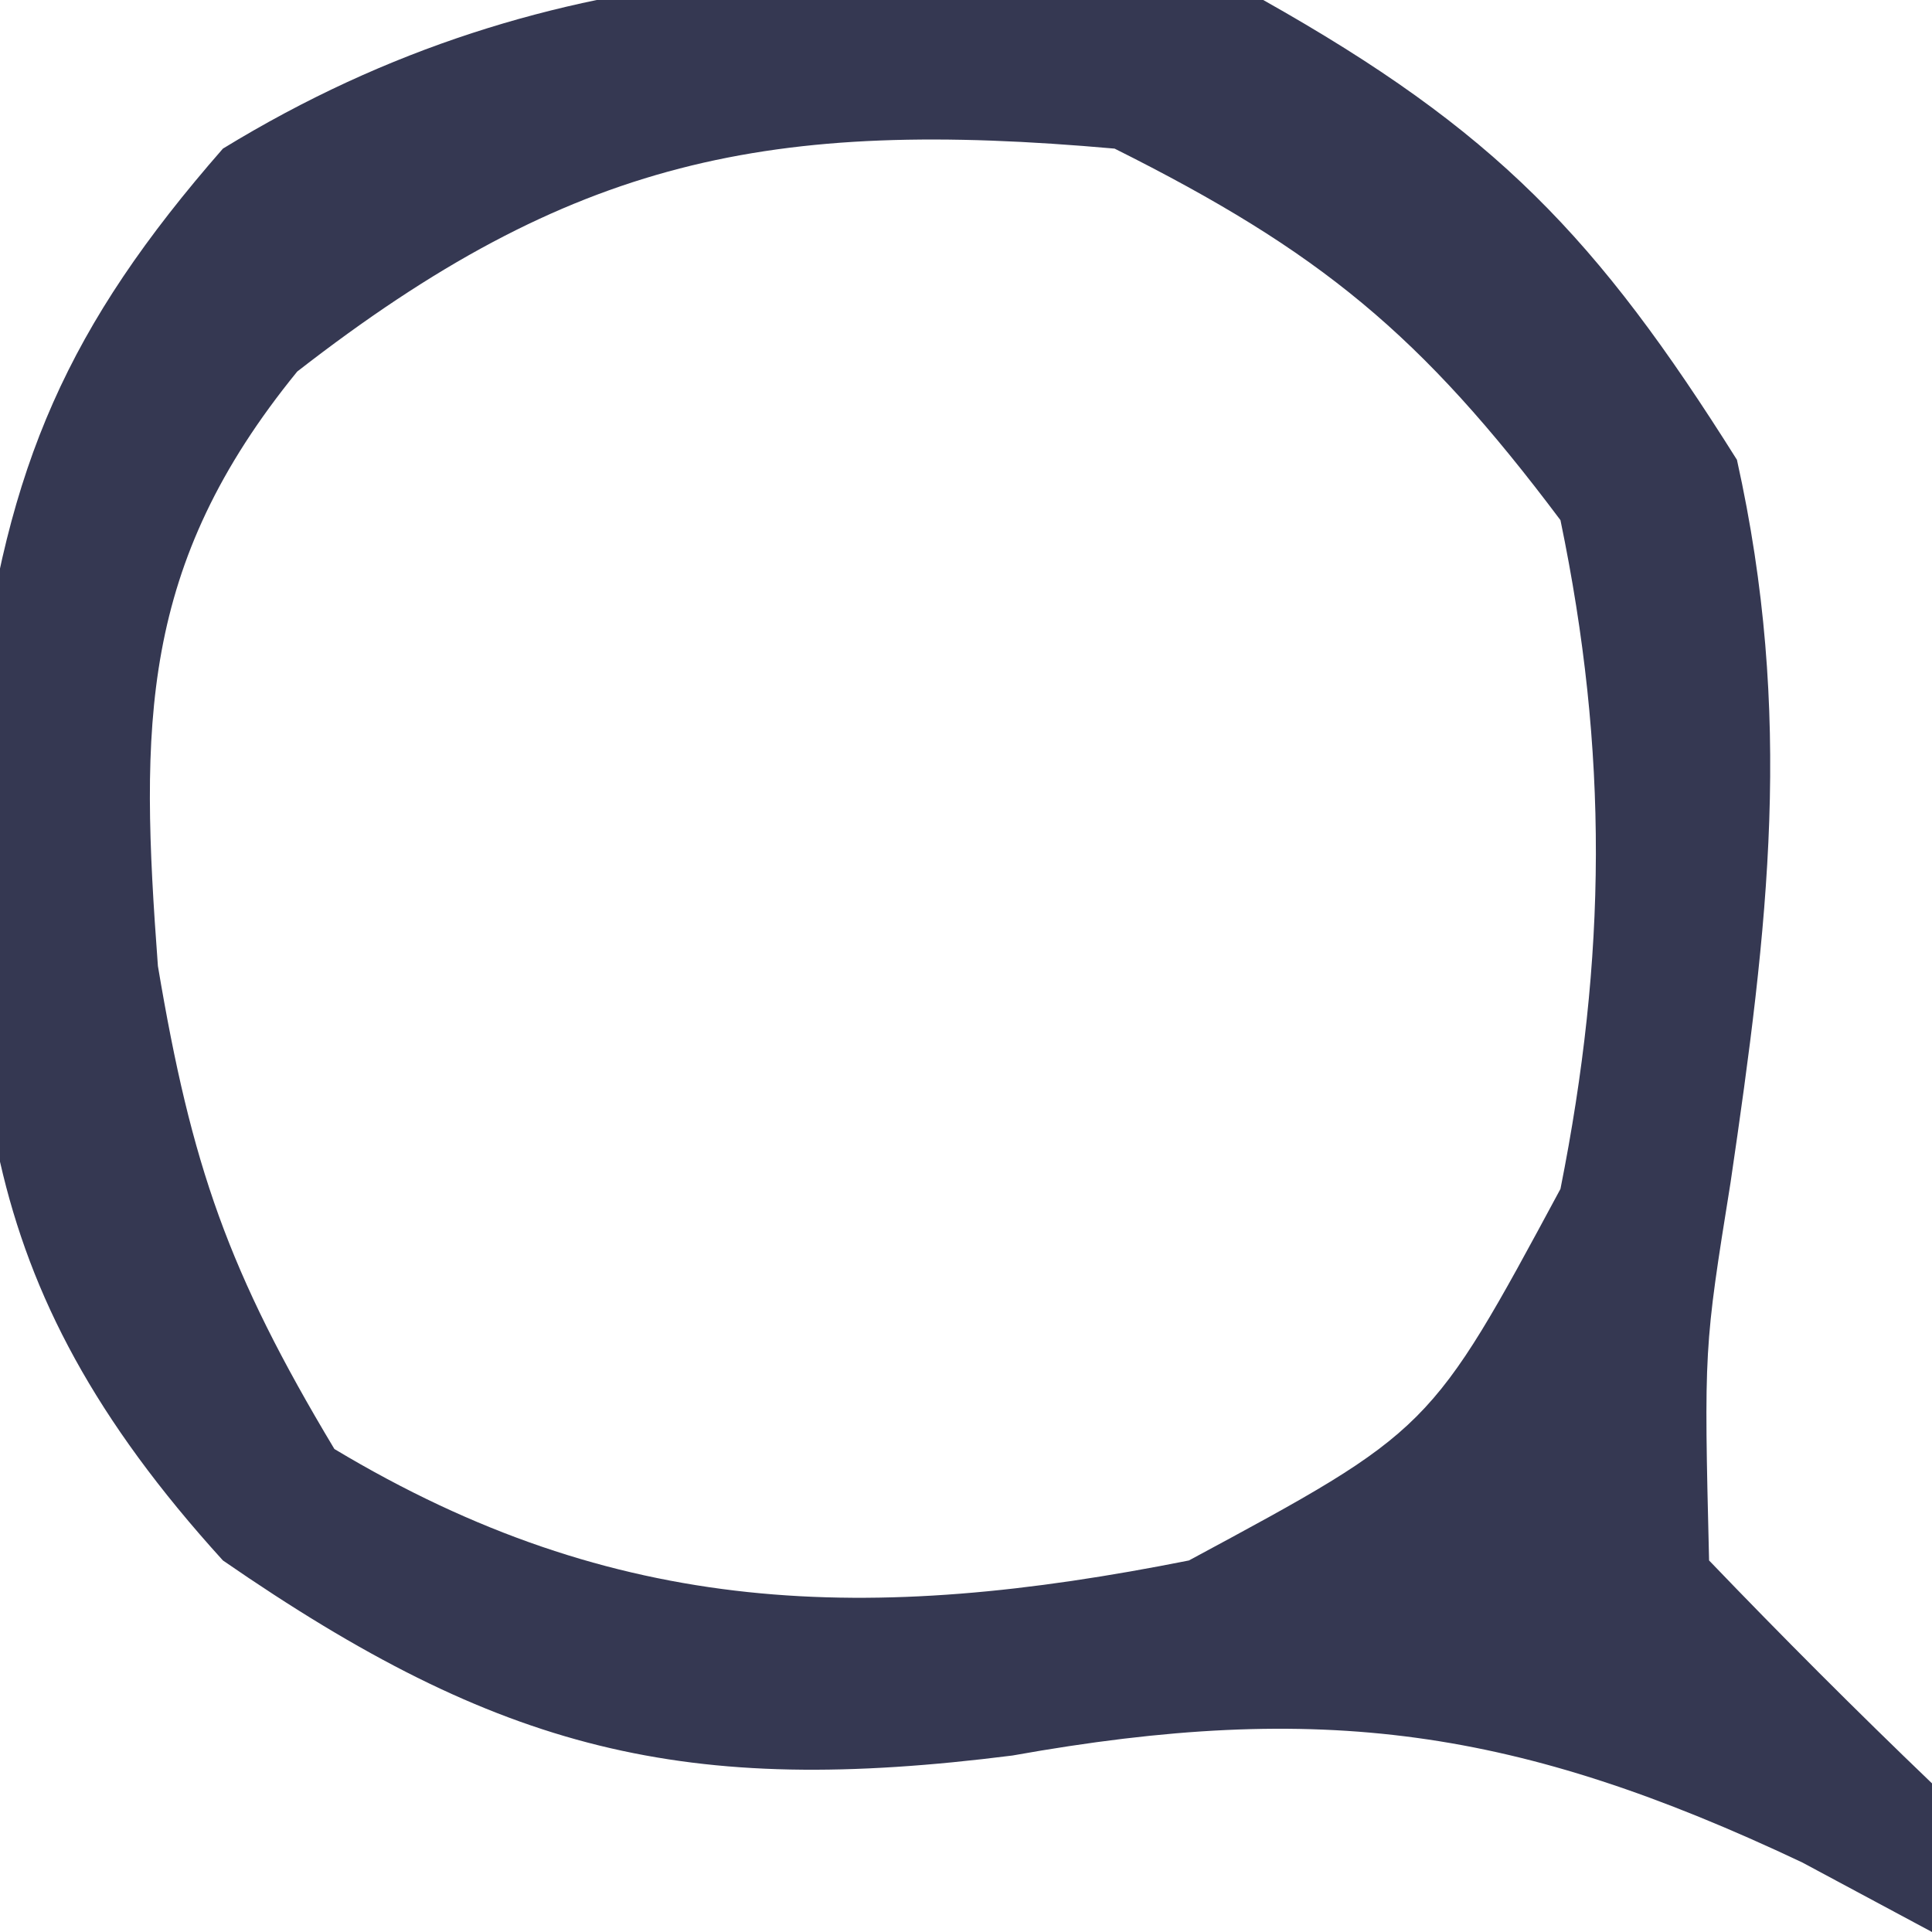 <?xml version="1.0" encoding="UTF-8"?>
<svg version="1.1" xmlns="http://www.w3.org/2000/svg" width="26" height="26">
<path d="M0 0 C3.123 1.757 4.49 3.189 6.375 6.188 C7.14 9.63 6.798 12.449 6.289 15.914 C5.931 18.144 5.931 18.144 6 21 C6.979 22.02 7.979 23.021 9 24 C9 24.66 9 25.32 9 26 C8.422 25.691 7.845 25.381 7.25 25.062 C3.425 23.256 0.785 22.881 -3.375 23.625 C-7.781 24.183 -10.261 23.582 -14 21 C-17.45 17.205 -17.45 14.364 -17.289 9.41 C-16.912 6.264 -16.087 4.385 -14 2 C-9.552 -0.721 -5.068 -0.665 0 0 Z M-13 5 C-15.128 7.612 -15.116 9.758 -14.875 13 C-14.424 15.687 -13.93 17.117 -12.5 19.5 C-8.706 21.776 -5.302 21.857 -1 21 C2.25 19.25 2.25 19.25 4 16 C4.623 12.872 4.648 10.125 4 7 C2.124 4.498 0.761 3.381 -2 2 C-6.636 1.588 -9.304 2.125 -13 5 Z " fill="#353852" transform="translate(17,0)"/>
</svg>
